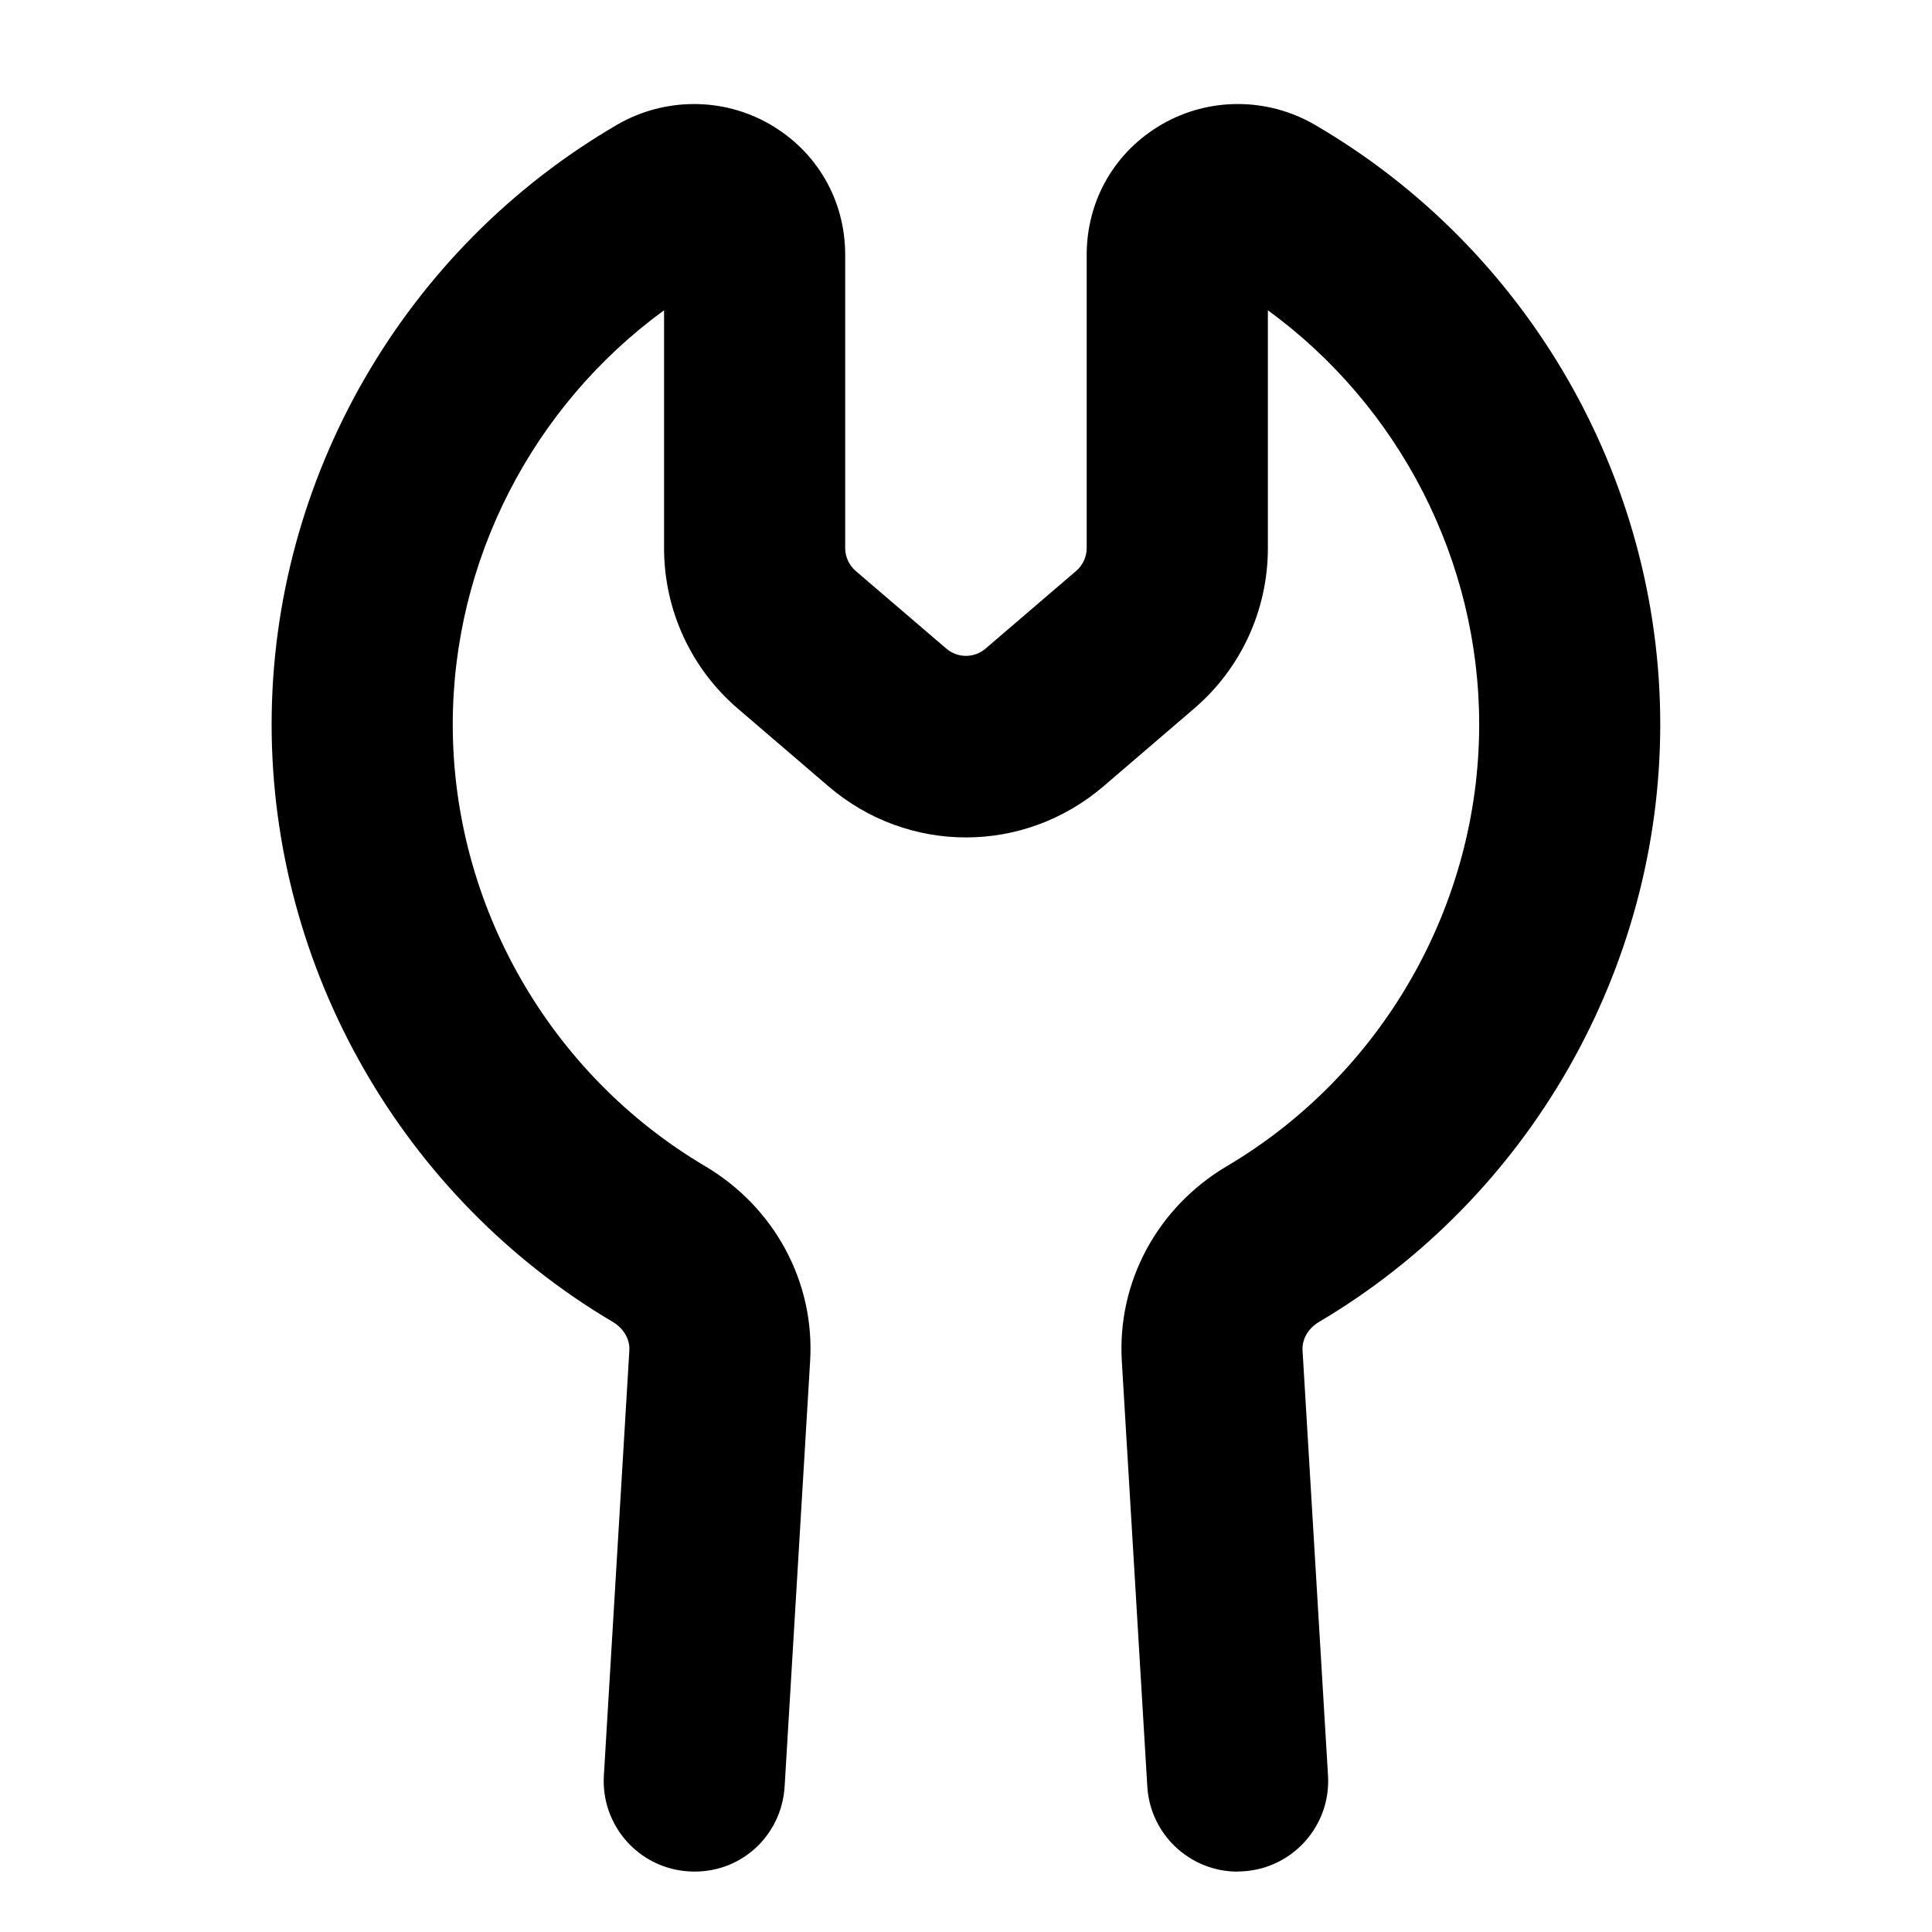 <?xml version="1.0" encoding="UTF-8"?><svg id="a" xmlns="http://www.w3.org/2000/svg" viewBox="0 0 32 32"><path d="M20.499,31c-.788,0-1.448-.614-1.496-1.41l-.422-7.042c-.08-1.31.586-2.549,1.737-3.231,2.58-1.525,4.182-4.329,4.182-7.317,0-2.717-1.322-5.272-3.5-6.861v3.941c0,1.023-.445,1.992-1.223,2.657l-1.499,1.286c-1.321,1.131-3.238,1.129-4.556.001l-1.501-1.287c-.776-.665-1.222-1.634-1.222-2.657v-3.941c-2.179,1.589-3.5,4.146-3.5,6.861,0,2.988,1.602,5.792,4.181,7.316,1.152.683,1.818,1.921,1.738,3.232l-.422,7.041c-.05.825-.742,1.46-1.587,1.407-.827-.049-1.457-.76-1.407-1.587l.422-7.042c.011-.185-.094-.364-.273-.471-3.486-2.061-5.652-5.854-5.652-9.898,0-4.073,2.193-7.879,5.724-9.933.778-.451,1.746-.457,2.524-.009.784.45,1.252,1.26,1.252,2.164v4.857c0,.146.064.284.174.38l1.501,1.286c.186.159.461.162.651-.001l1.499-1.285c.111-.096.175-.233.175-.38v-4.857c0-.904.468-1.714,1.252-2.164.779-.448,1.746-.443,2.525.01,3.529,2.053,5.723,5.858,5.723,9.932,0,4.044-2.166,7.837-5.653,9.898-.178.105-.282.285-.272.469l.422,7.043c.05.827-.58,1.538-1.407,1.587-.03.002-.061.003-.091.003Z" fill="#000" stroke-width="0"/></svg>
